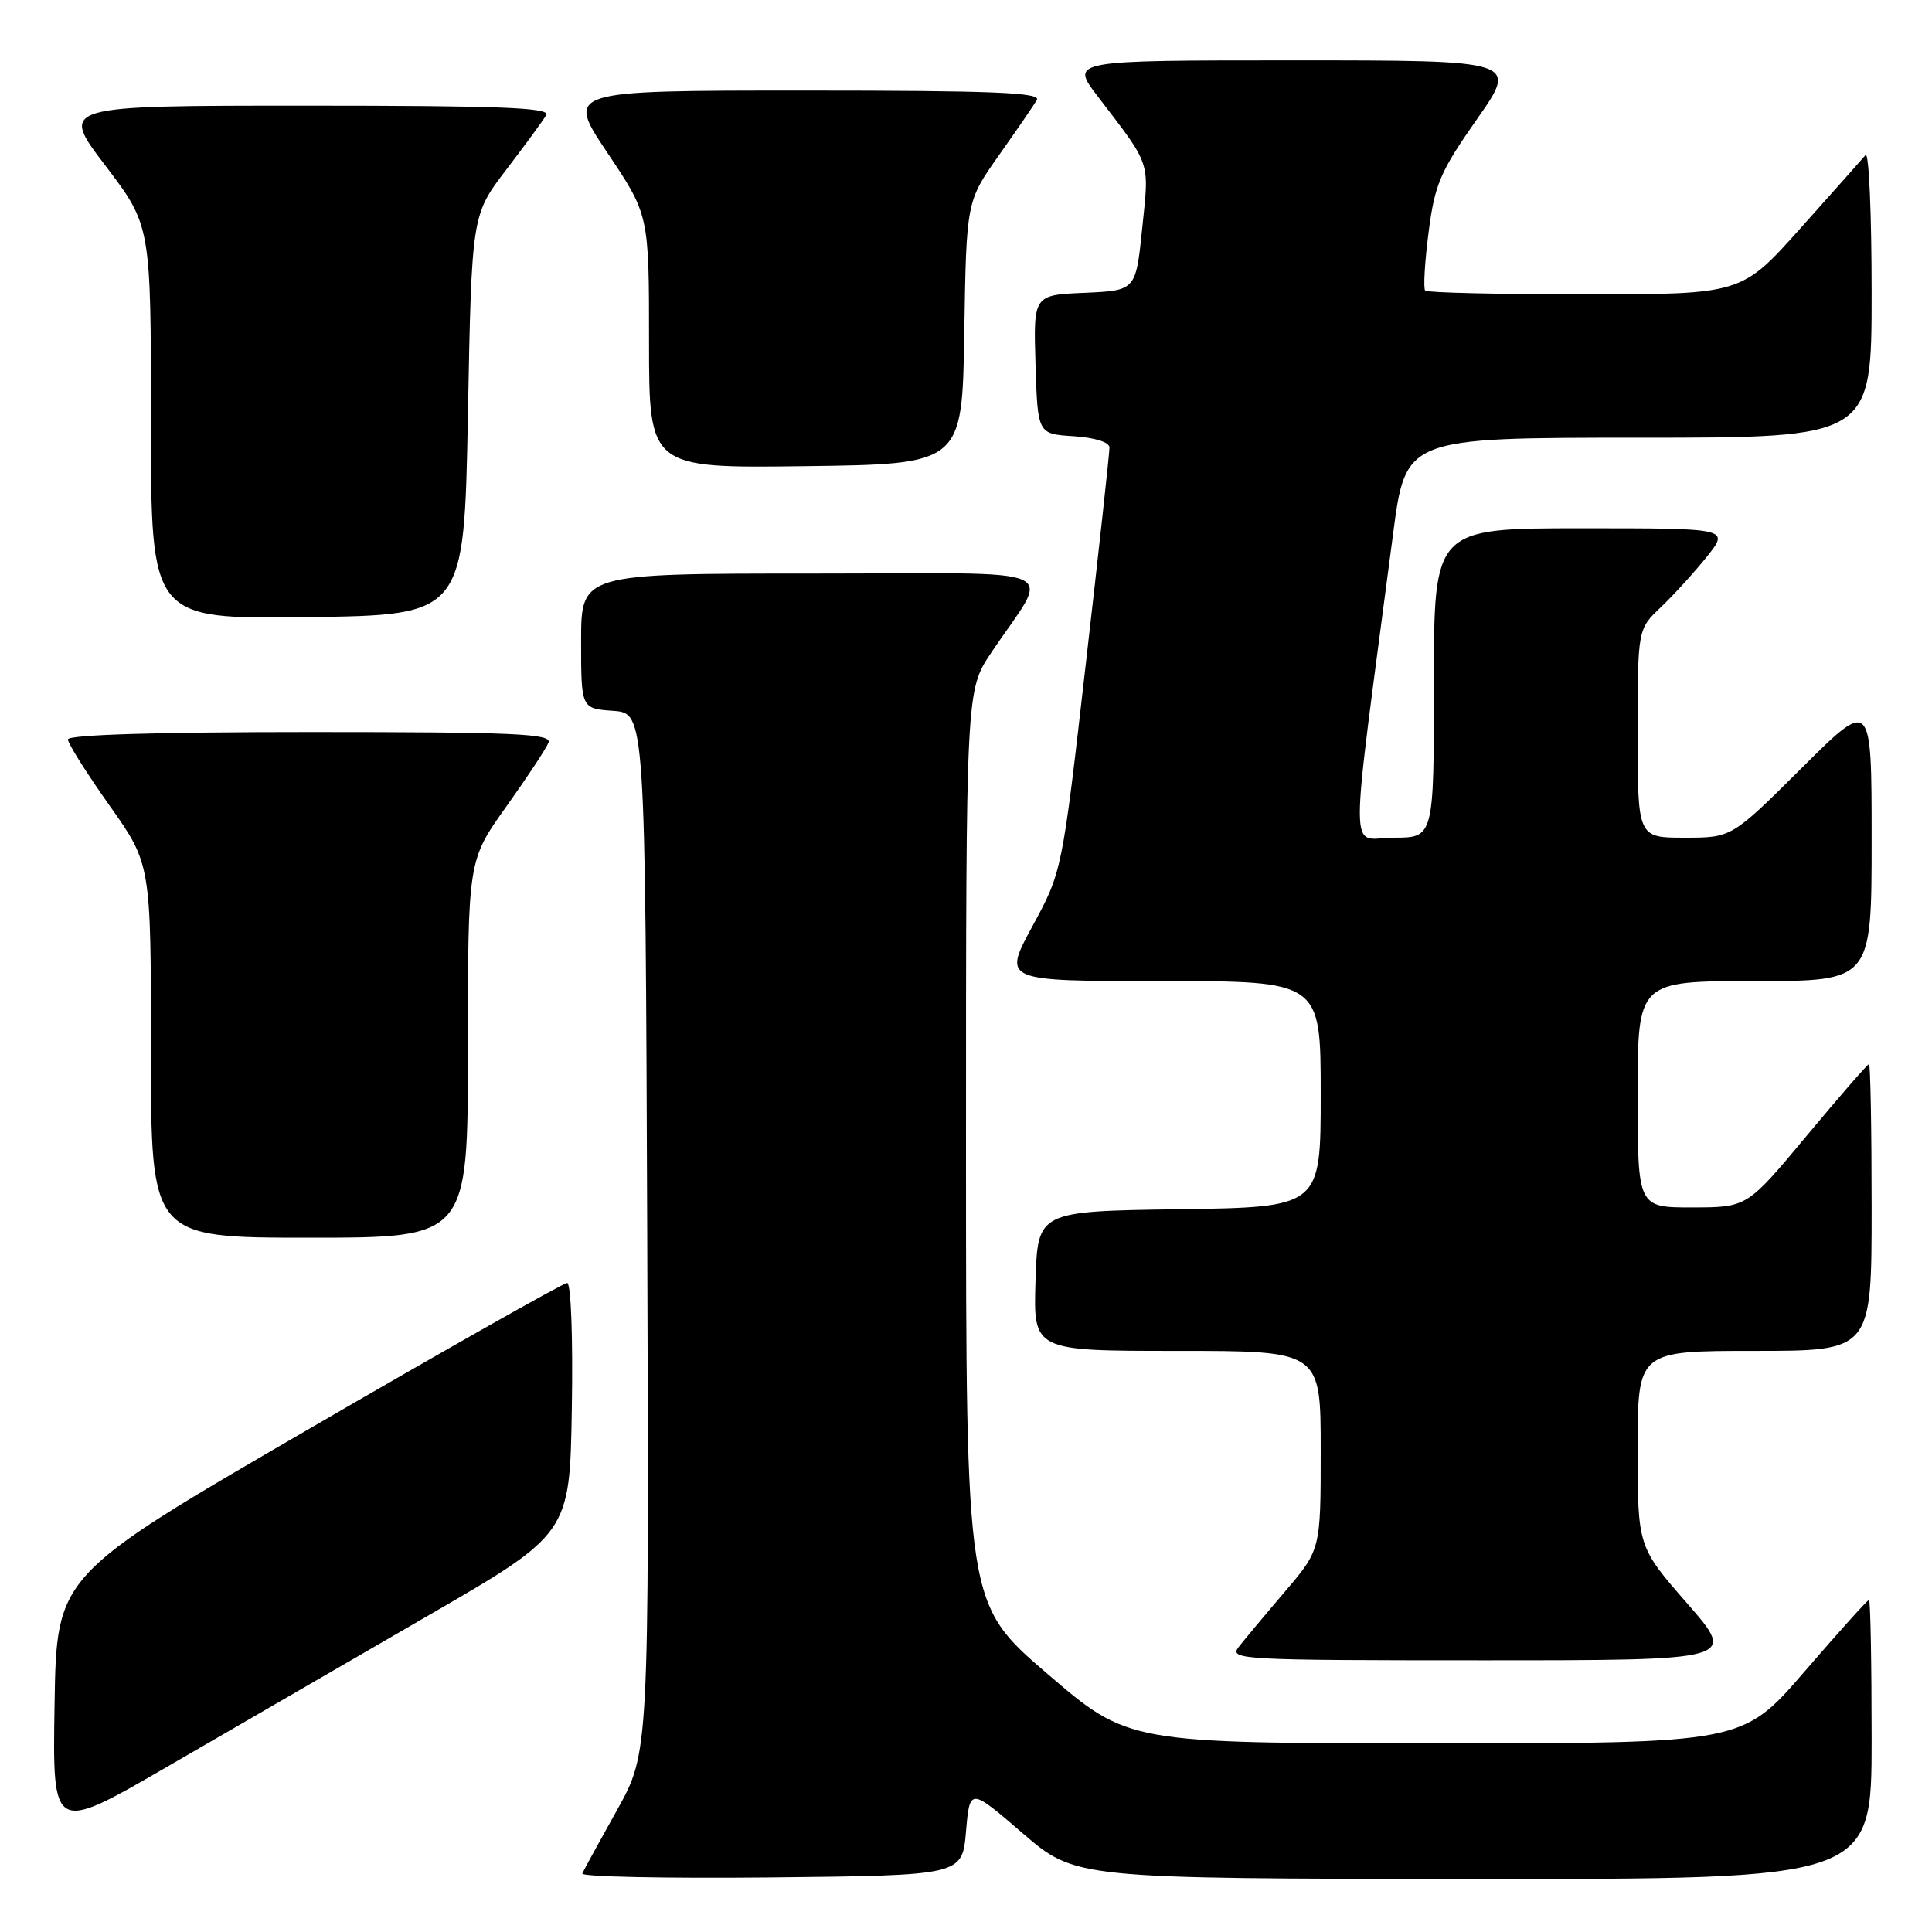 <?xml version="1.0" encoding="UTF-8" standalone="no"?>
<!DOCTYPE svg PUBLIC "-//W3C//DTD SVG 1.1//EN" "http://www.w3.org/Graphics/SVG/1.1/DTD/svg11.dtd" >
<svg xmlns="http://www.w3.org/2000/svg" xmlns:xlink="http://www.w3.org/1999/xlink" version="1.1" viewBox="0 0 256 256">
 <g >
 <path fill="currentColor"
d=" M 128.00 242.69 C 128.50 236.88 128.50 236.88 135.50 242.91 C 142.50 248.93 142.50 248.93 195.25 248.97 C 248.00 249.00 248.00 249.00 248.00 230.50 C 248.00 220.32 247.84 212.00 247.65 212.00 C 247.45 212.00 243.61 216.28 239.10 221.50 C 230.91 231.00 230.91 231.00 190.21 231.00 C 149.50 230.99 149.50 230.99 138.75 221.76 C 128.00 212.52 128.00 212.52 128.00 152.00 C 128.00 91.47 128.00 91.47 131.34 86.49 C 139.24 74.67 142.26 76.00 107.62 76.00 C 77.00 76.00 77.00 76.00 77.00 84.94 C 77.00 93.89 77.00 93.89 81.25 94.19 C 85.50 94.50 85.50 94.50 85.76 163.36 C 86.01 232.23 86.01 232.23 81.76 239.84 C 79.42 244.03 77.35 247.81 77.16 248.25 C 76.97 248.68 88.22 248.91 102.16 248.77 C 127.50 248.50 127.50 248.50 128.00 242.69 Z  M 56.50 214.21 C 75.50 203.22 75.50 203.22 75.77 186.61 C 75.93 177.26 75.66 170.00 75.15 170.00 C 74.66 170.00 59.23 178.72 40.88 189.38 C 7.50 208.75 7.50 208.75 7.23 225.84 C 6.95 242.92 6.95 242.92 22.23 234.06 C 30.63 229.19 46.05 220.26 56.50 214.21 Z  M 223.57 212.47 C 217.00 204.94 217.00 204.94 217.00 191.97 C 217.00 179.00 217.00 179.00 232.50 179.00 C 248.00 179.00 248.00 179.00 248.00 160.00 C 248.00 149.55 247.84 141.00 247.65 141.00 C 247.46 141.00 243.75 145.27 239.40 150.49 C 231.50 159.98 231.50 159.98 224.25 159.99 C 217.00 160.00 217.00 160.00 217.00 145.00 C 217.00 130.00 217.00 130.00 232.50 130.00 C 248.00 130.00 248.00 130.00 248.00 111.27 C 248.00 92.54 248.00 92.54 238.73 101.77 C 229.46 111.00 229.46 111.00 223.23 111.00 C 217.00 111.00 217.00 111.00 217.00 97.19 C 217.00 83.37 217.00 83.37 220.09 80.44 C 221.79 78.82 224.53 75.81 226.18 73.75 C 229.17 70.00 229.17 70.00 209.58 70.00 C 190.00 70.00 190.00 70.00 190.00 90.50 C 190.00 111.00 190.00 111.00 184.66 111.00 C 178.70 111.00 178.71 115.68 184.59 70.75 C 186.26 58.00 186.26 58.00 217.13 58.00 C 248.00 58.00 248.00 58.00 248.00 38.80 C 248.00 28.24 247.64 20.03 247.19 20.55 C 246.75 21.07 242.87 25.44 238.57 30.25 C 230.75 39.00 230.75 39.00 210.04 39.00 C 198.65 39.00 189.11 38.78 188.85 38.51 C 188.58 38.24 188.78 34.79 189.29 30.83 C 190.11 24.42 190.82 22.76 195.69 15.81 C 201.17 8.00 201.17 8.00 171.49 8.00 C 141.81 8.00 141.81 8.00 145.44 12.75 C 152.60 22.11 152.28 21.18 151.35 30.23 C 150.50 38.50 150.50 38.50 143.71 38.80 C 136.93 39.09 136.93 39.09 137.21 48.30 C 137.50 57.50 137.50 57.50 142.25 57.80 C 145.09 57.99 147.00 58.59 147.01 59.30 C 147.02 59.96 145.61 72.88 143.87 88.00 C 140.73 115.50 140.73 115.50 136.79 122.75 C 132.86 130.00 132.86 130.00 153.93 130.00 C 175.00 130.00 175.00 130.00 175.00 144.98 C 175.00 159.96 175.00 159.96 156.25 160.23 C 137.50 160.50 137.50 160.50 137.21 169.75 C 136.92 179.00 136.92 179.00 155.96 179.00 C 175.00 179.00 175.00 179.00 175.00 192.17 C 175.00 205.34 175.00 205.34 170.24 210.92 C 167.62 213.99 164.87 217.29 164.12 218.25 C 162.83 219.91 164.51 220.00 196.45 220.00 C 230.14 220.00 230.14 220.00 223.57 212.47 Z  M 62.00 139.00 C 62.00 114.01 62.00 114.01 67.07 106.90 C 69.86 102.99 72.38 99.17 72.68 98.40 C 73.13 97.22 68.18 97.00 41.11 97.00 C 20.80 97.00 9.00 97.36 9.00 97.98 C 9.00 98.52 11.48 102.45 14.50 106.72 C 20.00 114.49 20.00 114.49 20.00 139.24 C 20.00 164.00 20.00 164.00 41.00 164.00 C 62.00 164.00 62.00 164.00 62.00 139.00 Z  M 62.00 55.00 C 62.50 28.49 62.50 28.49 67.07 22.50 C 69.59 19.20 71.98 15.94 72.38 15.25 C 72.96 14.26 66.32 14.00 40.51 14.00 C 7.91 14.00 7.91 14.00 13.96 21.94 C 20.00 29.88 20.00 29.88 20.00 55.96 C 20.00 82.04 20.00 82.04 40.75 81.77 C 61.50 81.50 61.50 81.50 62.00 55.00 Z  M 127.77 44.09 C 128.05 26.69 128.05 26.69 132.35 20.59 C 134.72 17.24 136.98 13.94 137.39 13.25 C 137.97 12.26 131.53 12.00 106.54 12.00 C 74.97 12.00 74.97 12.00 80.48 20.24 C 86.00 28.48 86.00 28.48 86.00 45.26 C 86.00 62.04 86.00 62.04 106.75 61.77 C 127.50 61.50 127.50 61.50 127.77 44.09 Z "/>
</g>
</svg>